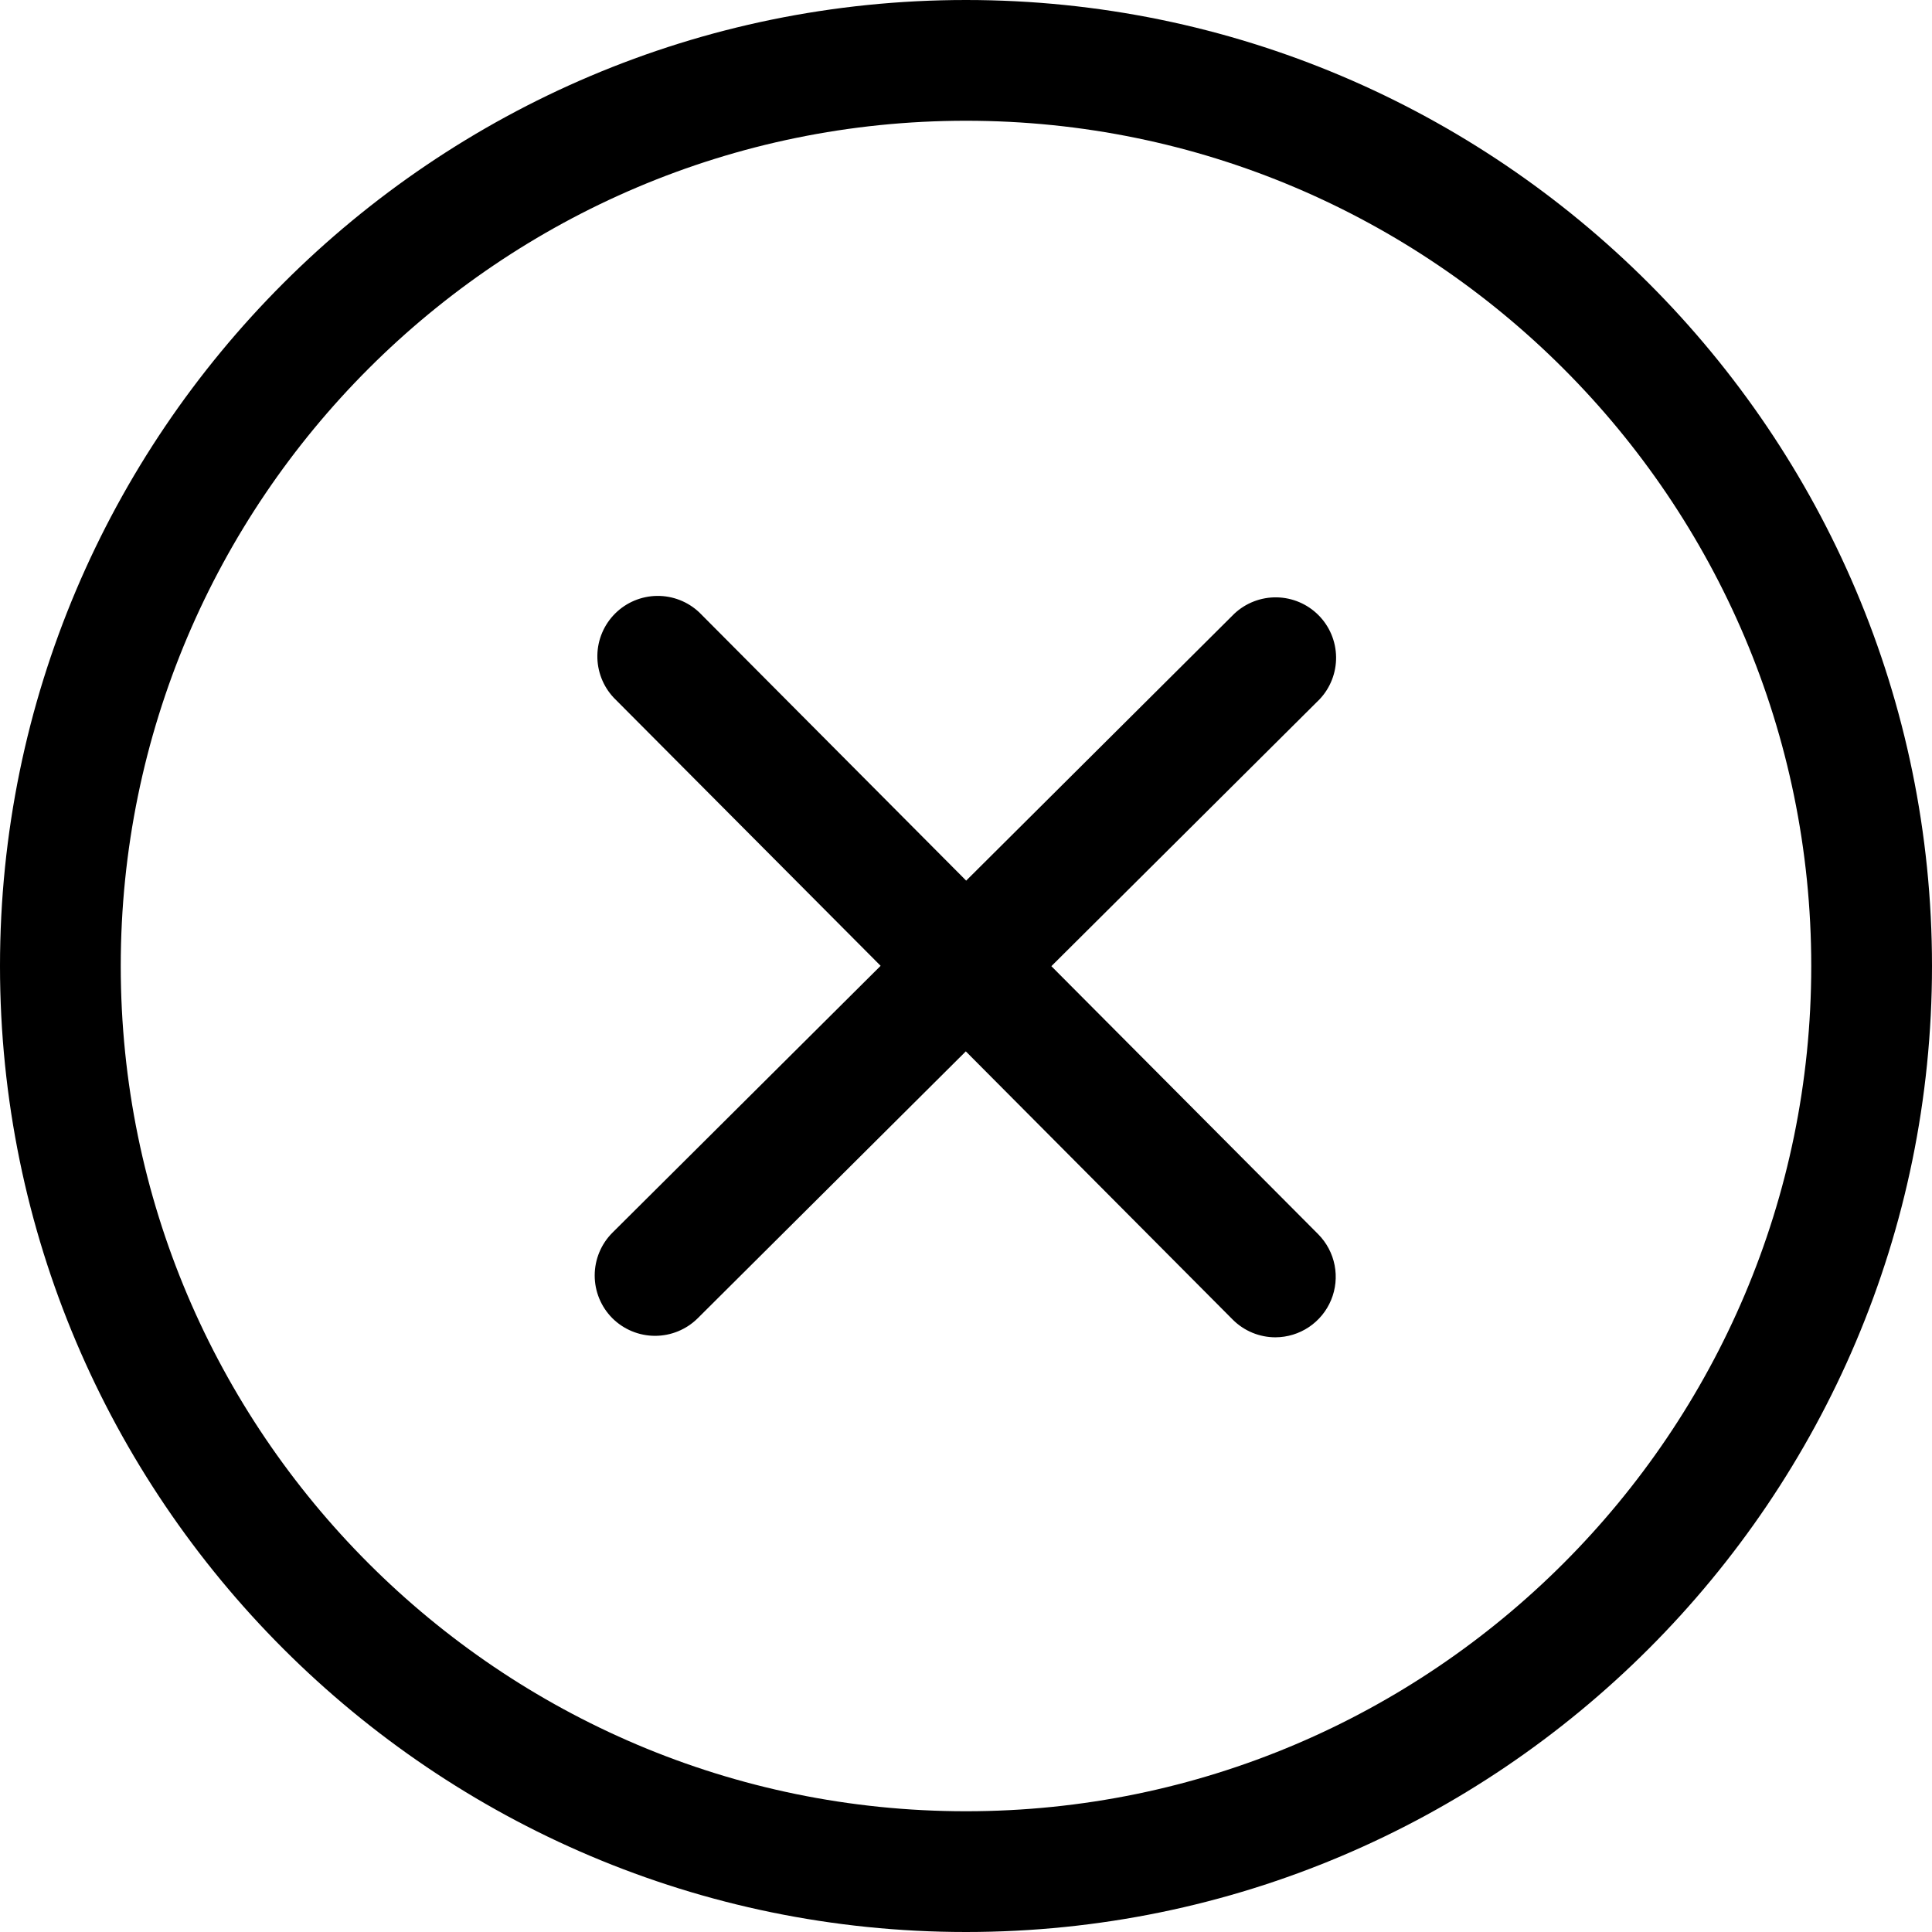 <svg width="512" height="512" viewBox="0 0 512 512" fill="none" xmlns="http://www.w3.org/2000/svg">
<g clip-path="url(#clip0_1674_10943)">
<path d="M256 512C114.848 512 0 397.152 0 256C0 114.848 114.848 0 256 0C397.152 0 512 114.848 512 256C512 397.152 397.152 512 256 512ZM256 32C132.48 32 32 132.48 32 256C32 379.52 132.48 480 256 480C379.52 480 480 379.52 480 256C480 132.48 379.52 32 256 32ZM338.016 354.4C335.908 354.403 333.821 353.988 331.874 353.181C329.927 352.374 328.159 351.189 326.672 349.696L255.952 278.624L184.896 349.36C181.882 352.346 177.809 354.018 173.566 354.009C169.323 354 165.257 352.311 162.256 349.312C159.266 346.3 157.592 342.226 157.601 337.982C157.61 333.738 159.301 329.671 162.304 326.672L233.376 255.952L162.64 184.896C159.79 181.858 158.235 177.83 158.306 173.665C158.377 169.501 160.067 165.527 163.019 162.588C165.97 159.649 169.951 157.975 174.116 157.922C178.281 157.869 182.303 159.441 185.328 162.304L256.048 233.376L327.104 162.64C330.142 159.79 334.17 158.235 338.335 158.306C342.499 158.377 346.473 160.067 349.412 163.019C352.351 165.97 354.025 169.951 354.078 174.116C354.131 178.281 352.559 182.303 349.696 185.328L278.624 256.048L349.36 327.104C351.578 329.35 353.083 332.201 353.688 335.3C354.292 338.398 353.968 341.606 352.756 344.521C351.545 347.436 349.5 349.928 346.878 351.686C344.255 353.443 341.173 354.387 338.016 354.4Z" fill="black"/>
</g>
<defs>
<clipPath id="clip0_1674_10943">
<rect width="512" height="512" fill="white"/>
</clipPath>
</defs>
</svg>
